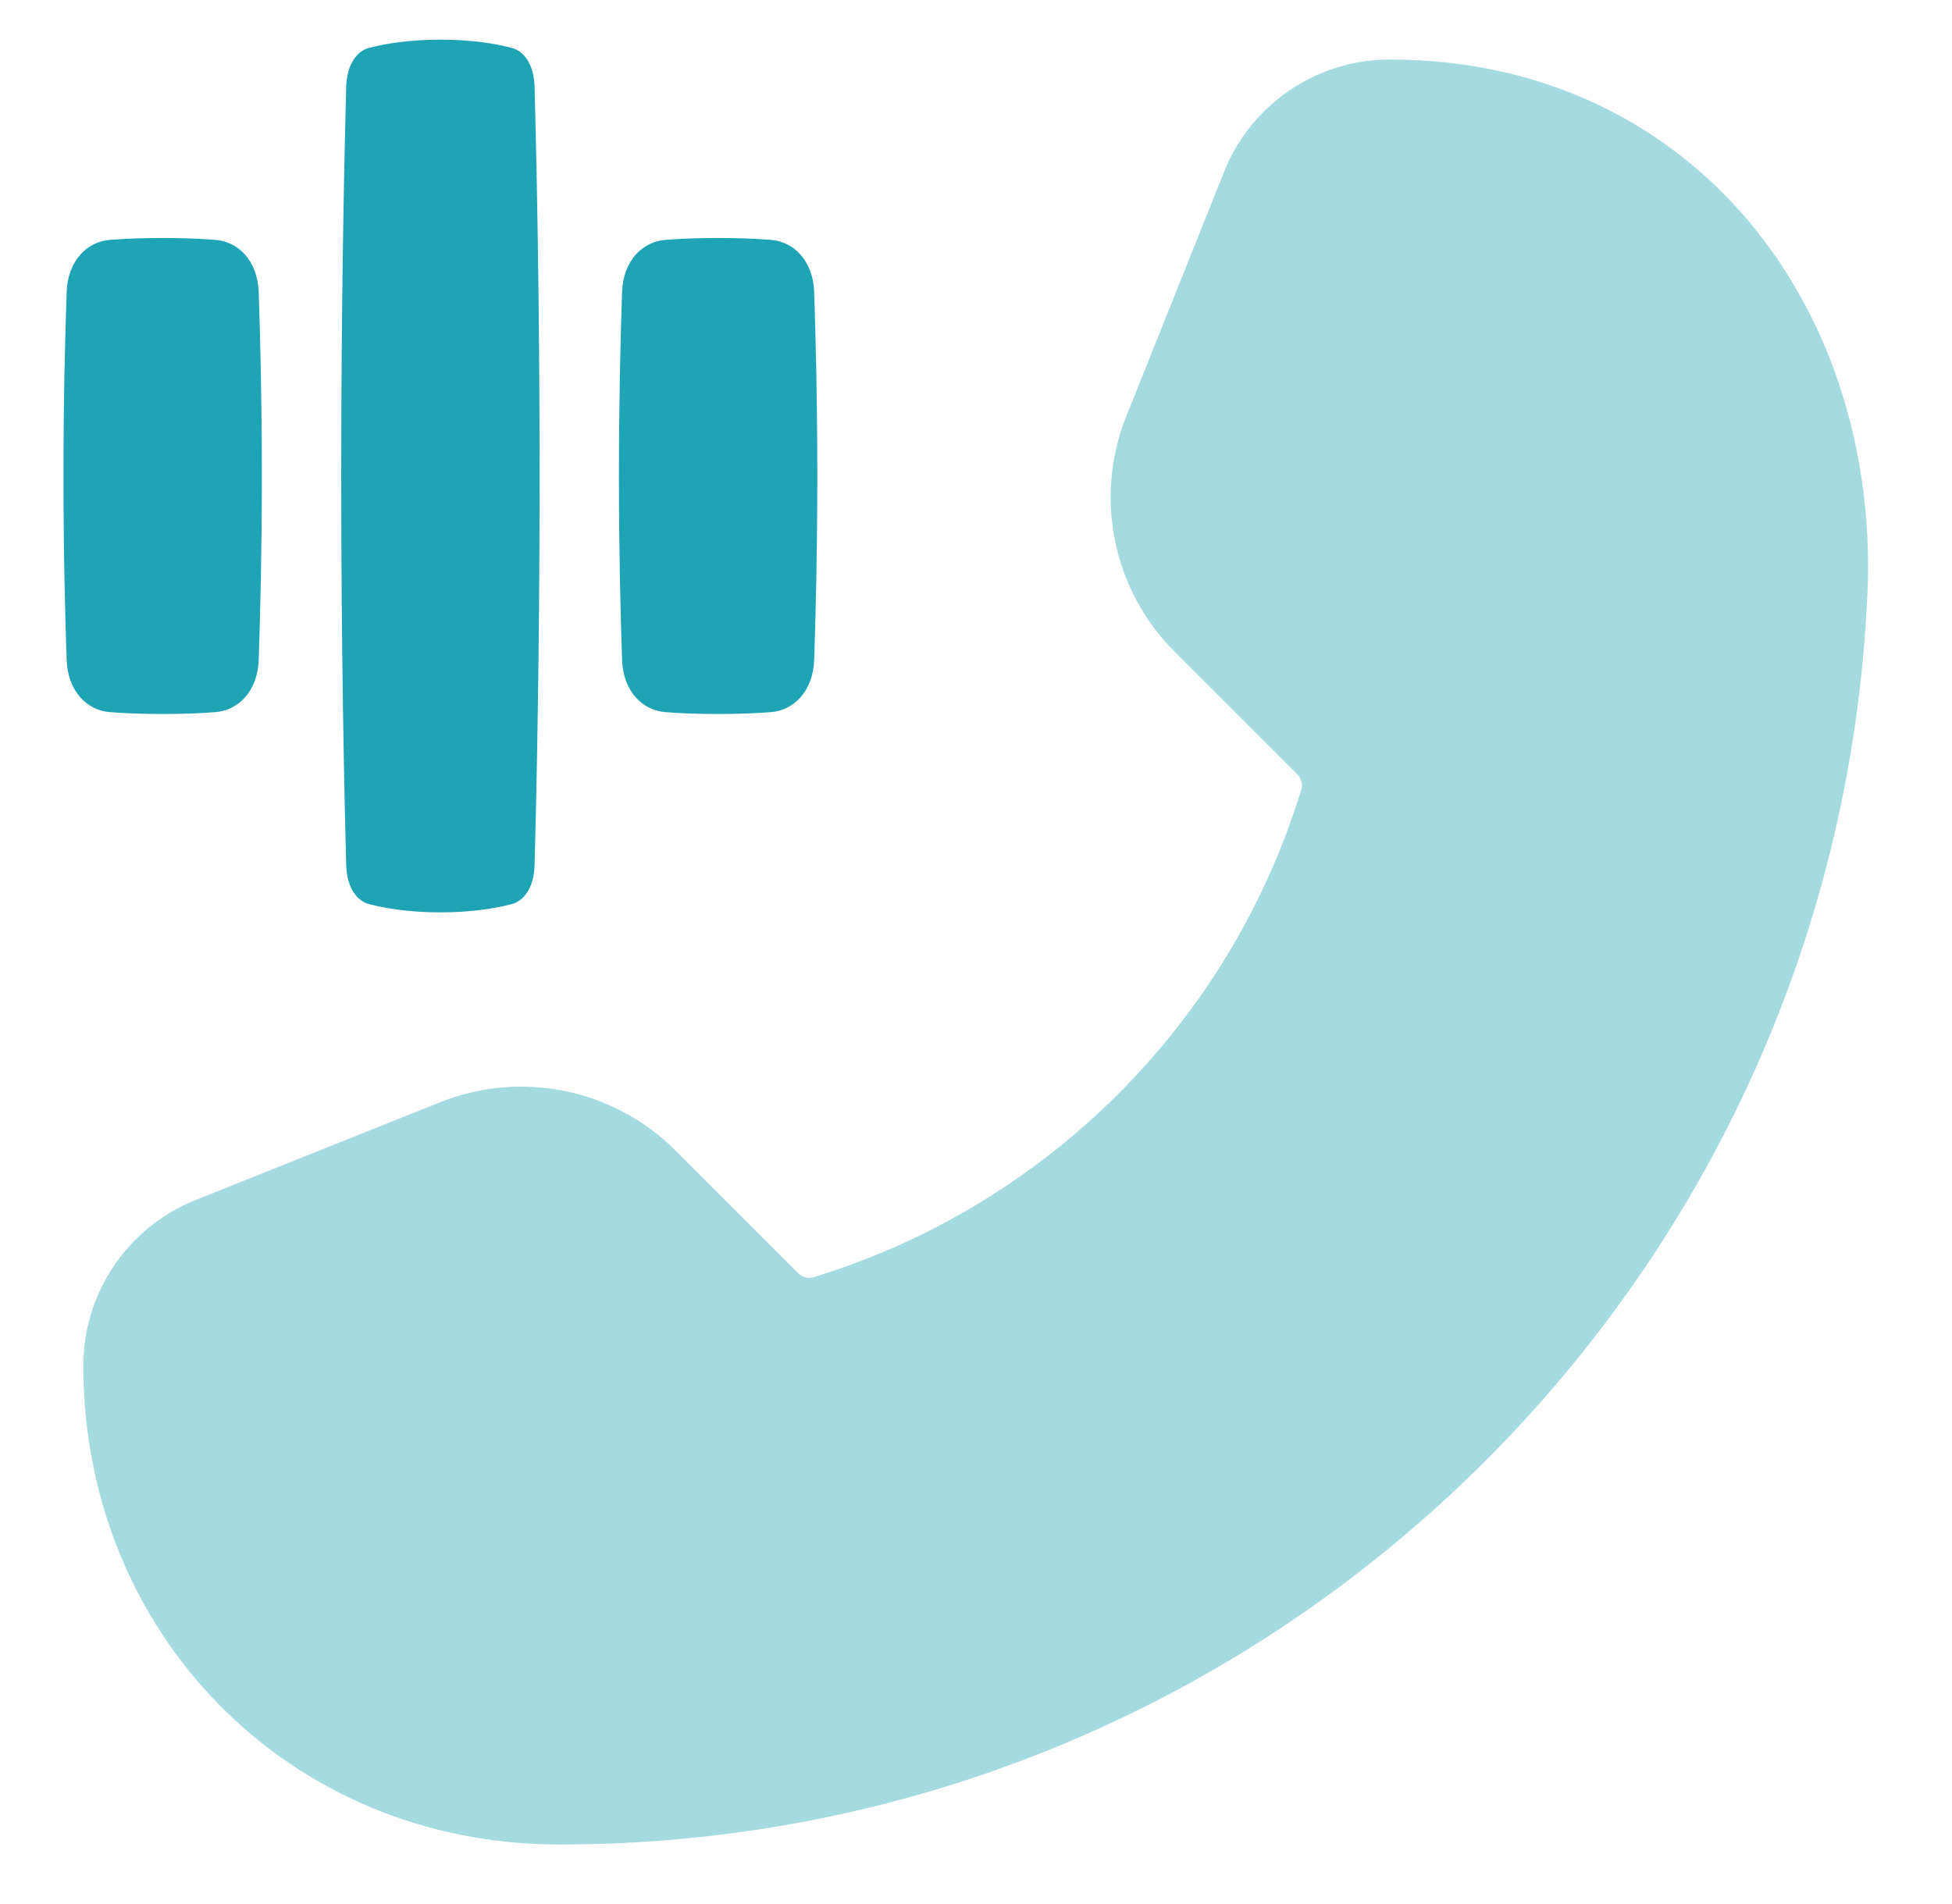 <svg width="41" height="40" viewBox="0 0 41 40" fill="none" xmlns="http://www.w3.org/2000/svg">
<path opacity="0.4" d="M39.236 12.13C38.771 26.911 26.643 38.75 11.75 38.75C6.056 38.75 1.75 34.304 1.75 28.693C1.75 27.159 2.684 25.78 4.107 25.211L9.245 23.156C10.947 22.475 12.892 22.874 14.188 24.17L16.752 26.734C16.865 26.847 16.992 26.861 17.07 26.837C21.975 25.348 25.848 21.475 27.337 16.57C27.361 16.492 27.347 16.365 27.234 16.252L24.67 13.688C23.374 12.392 22.975 10.447 23.656 8.745L25.711 3.607C26.28 2.184 27.659 1.25 29.193 1.25C35.33 1.25 39.331 6.135 39.236 12.13Z" fill="#1EA4B5"/>
<path fill-rule="evenodd" clip-rule="evenodd" d="M7.748 18.993C8.107 19.086 8.602 19.167 9.25 19.167C9.898 19.167 10.394 19.086 10.752 18.993C10.978 18.933 11.216 18.684 11.229 18.165C11.27 16.622 11.334 13.654 11.334 10C11.334 6.346 11.27 3.378 11.229 1.835C11.216 1.316 10.978 1.066 10.752 1.007C10.394 0.914 9.898 0.833 9.25 0.833C8.602 0.833 8.107 0.914 7.748 1.007C7.523 1.066 7.285 1.316 7.271 1.835C7.23 3.378 7.167 6.346 7.167 10C7.167 13.654 7.23 16.622 7.271 18.165C7.285 18.684 7.523 18.933 7.748 18.993ZM13.979 14.961C14.29 14.985 14.657 15 15.084 15C15.51 15 15.877 14.985 16.188 14.961C16.674 14.925 17.078 14.521 17.101 13.864C17.134 12.896 17.167 11.553 17.167 10C17.167 8.447 17.134 7.104 17.101 6.135C17.078 5.479 16.674 5.075 16.188 5.039C15.877 5.015 15.51 5 15.084 5C14.657 5 14.29 5.015 13.979 5.039C13.493 5.075 13.089 5.479 13.066 6.135C13.033 7.104 13 8.447 13 10C13 11.553 13.033 12.896 13.066 13.864C13.089 14.521 13.493 14.925 13.979 14.961ZM3.417 15C3.843 15 4.21 14.985 4.521 14.961C5.007 14.925 5.411 14.521 5.434 13.864C5.467 12.896 5.5 11.553 5.5 10C5.5 8.447 5.467 7.104 5.434 6.135C5.411 5.479 5.007 5.075 4.521 5.039C4.21 5.015 3.843 5 3.417 5C2.991 5 2.624 5.015 2.312 5.039C1.827 5.075 1.423 5.479 1.4 6.135C1.366 7.104 1.333 8.447 1.333 10C1.333 11.553 1.366 12.896 1.4 13.864C1.423 14.521 1.827 14.925 2.312 14.961C2.624 14.985 2.991 15 3.417 15Z" fill="#1EA4B5"/>
</svg>
